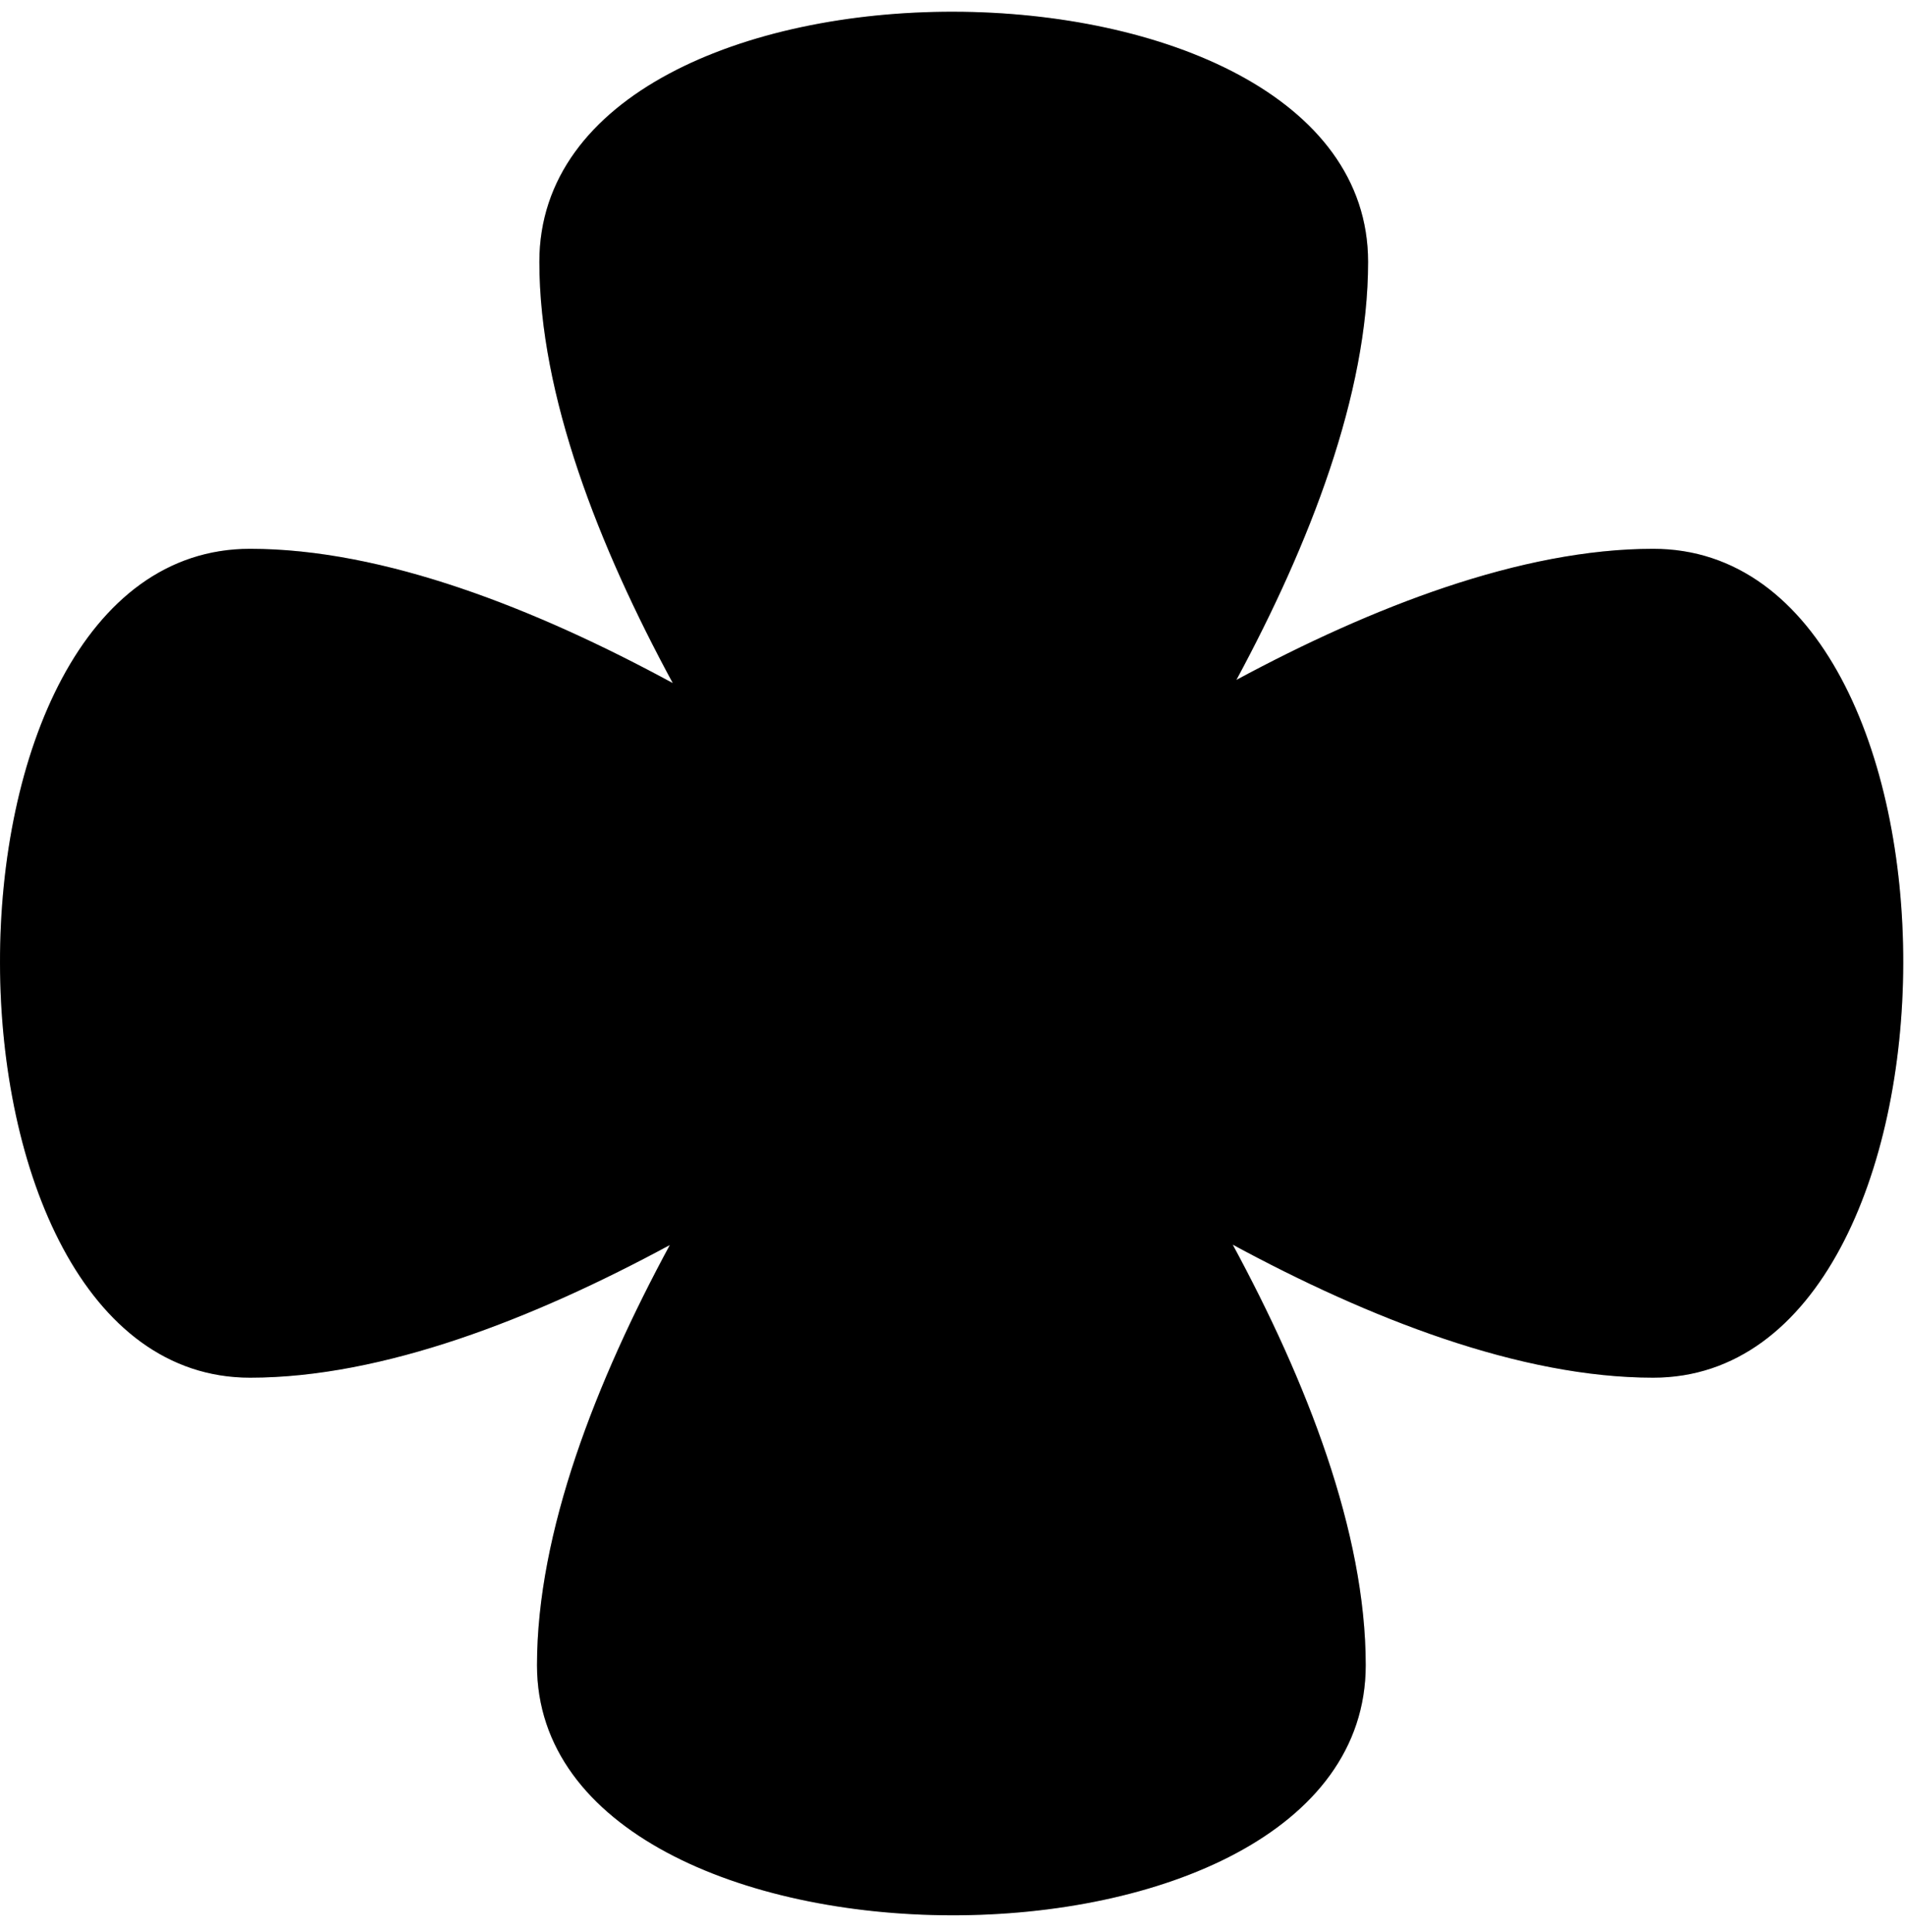 <svg class="w-10 h-10" viewBox="0 0 71 72" fill="none" xmlns="http://www.w3.org/2000/svg">
                          <path fill-rule="evenodd" clip-rule="evenodd" d="M25.075 25.455C19.975 22.686 14.313 20.451 9.321 20.451C-3.166 20.451 -3.047 51.338 9.321 51.338C14.277 51.338 19.894 49.136 24.965 46.394C22.221 51.468 20.014 57.09 20.014 62.051C20.014 74.419 50.901 74.538 50.901 62.051C50.901 57.086 48.691 51.458 45.943 46.38C51.021 49.128 56.649 51.338 61.614 51.338C73.982 51.338 74.101 20.451 61.614 20.451C56.694 20.451 51.123 22.622 46.081 25.336C48.806 20.282 50.989 14.693 50.989 9.758C50.989 -2.61 20.102 -2.729 20.102 9.758C20.102 14.732 22.32 20.37 25.075 25.455Z" fill="currentColor"/>
                          <path fill-rule="evenodd" clip-rule="evenodd" d="M25.075 25.455C19.975 22.686 14.313 20.451 9.321 20.451C-3.166 20.451 -3.047 51.338 9.321 51.338C14.277 51.338 19.894 49.136 24.965 46.394C22.221 51.468 20.014 57.09 20.014 62.051C20.014 74.419 50.901 74.538 50.901 62.051C50.901 57.086 48.691 51.458 45.943 46.38C51.021 49.128 56.649 51.338 61.614 51.338C73.982 51.338 74.101 20.451 61.614 20.451C56.694 20.451 51.123 22.622 46.081 25.336C48.806 20.282 50.989 14.693 50.989 9.758C50.989 -2.61 20.102 -2.729 20.102 9.758C20.102 14.732 22.32 20.37 25.075 25.455Z" fill="currentColor" fill-opacity="0.2"/>
                        </svg>